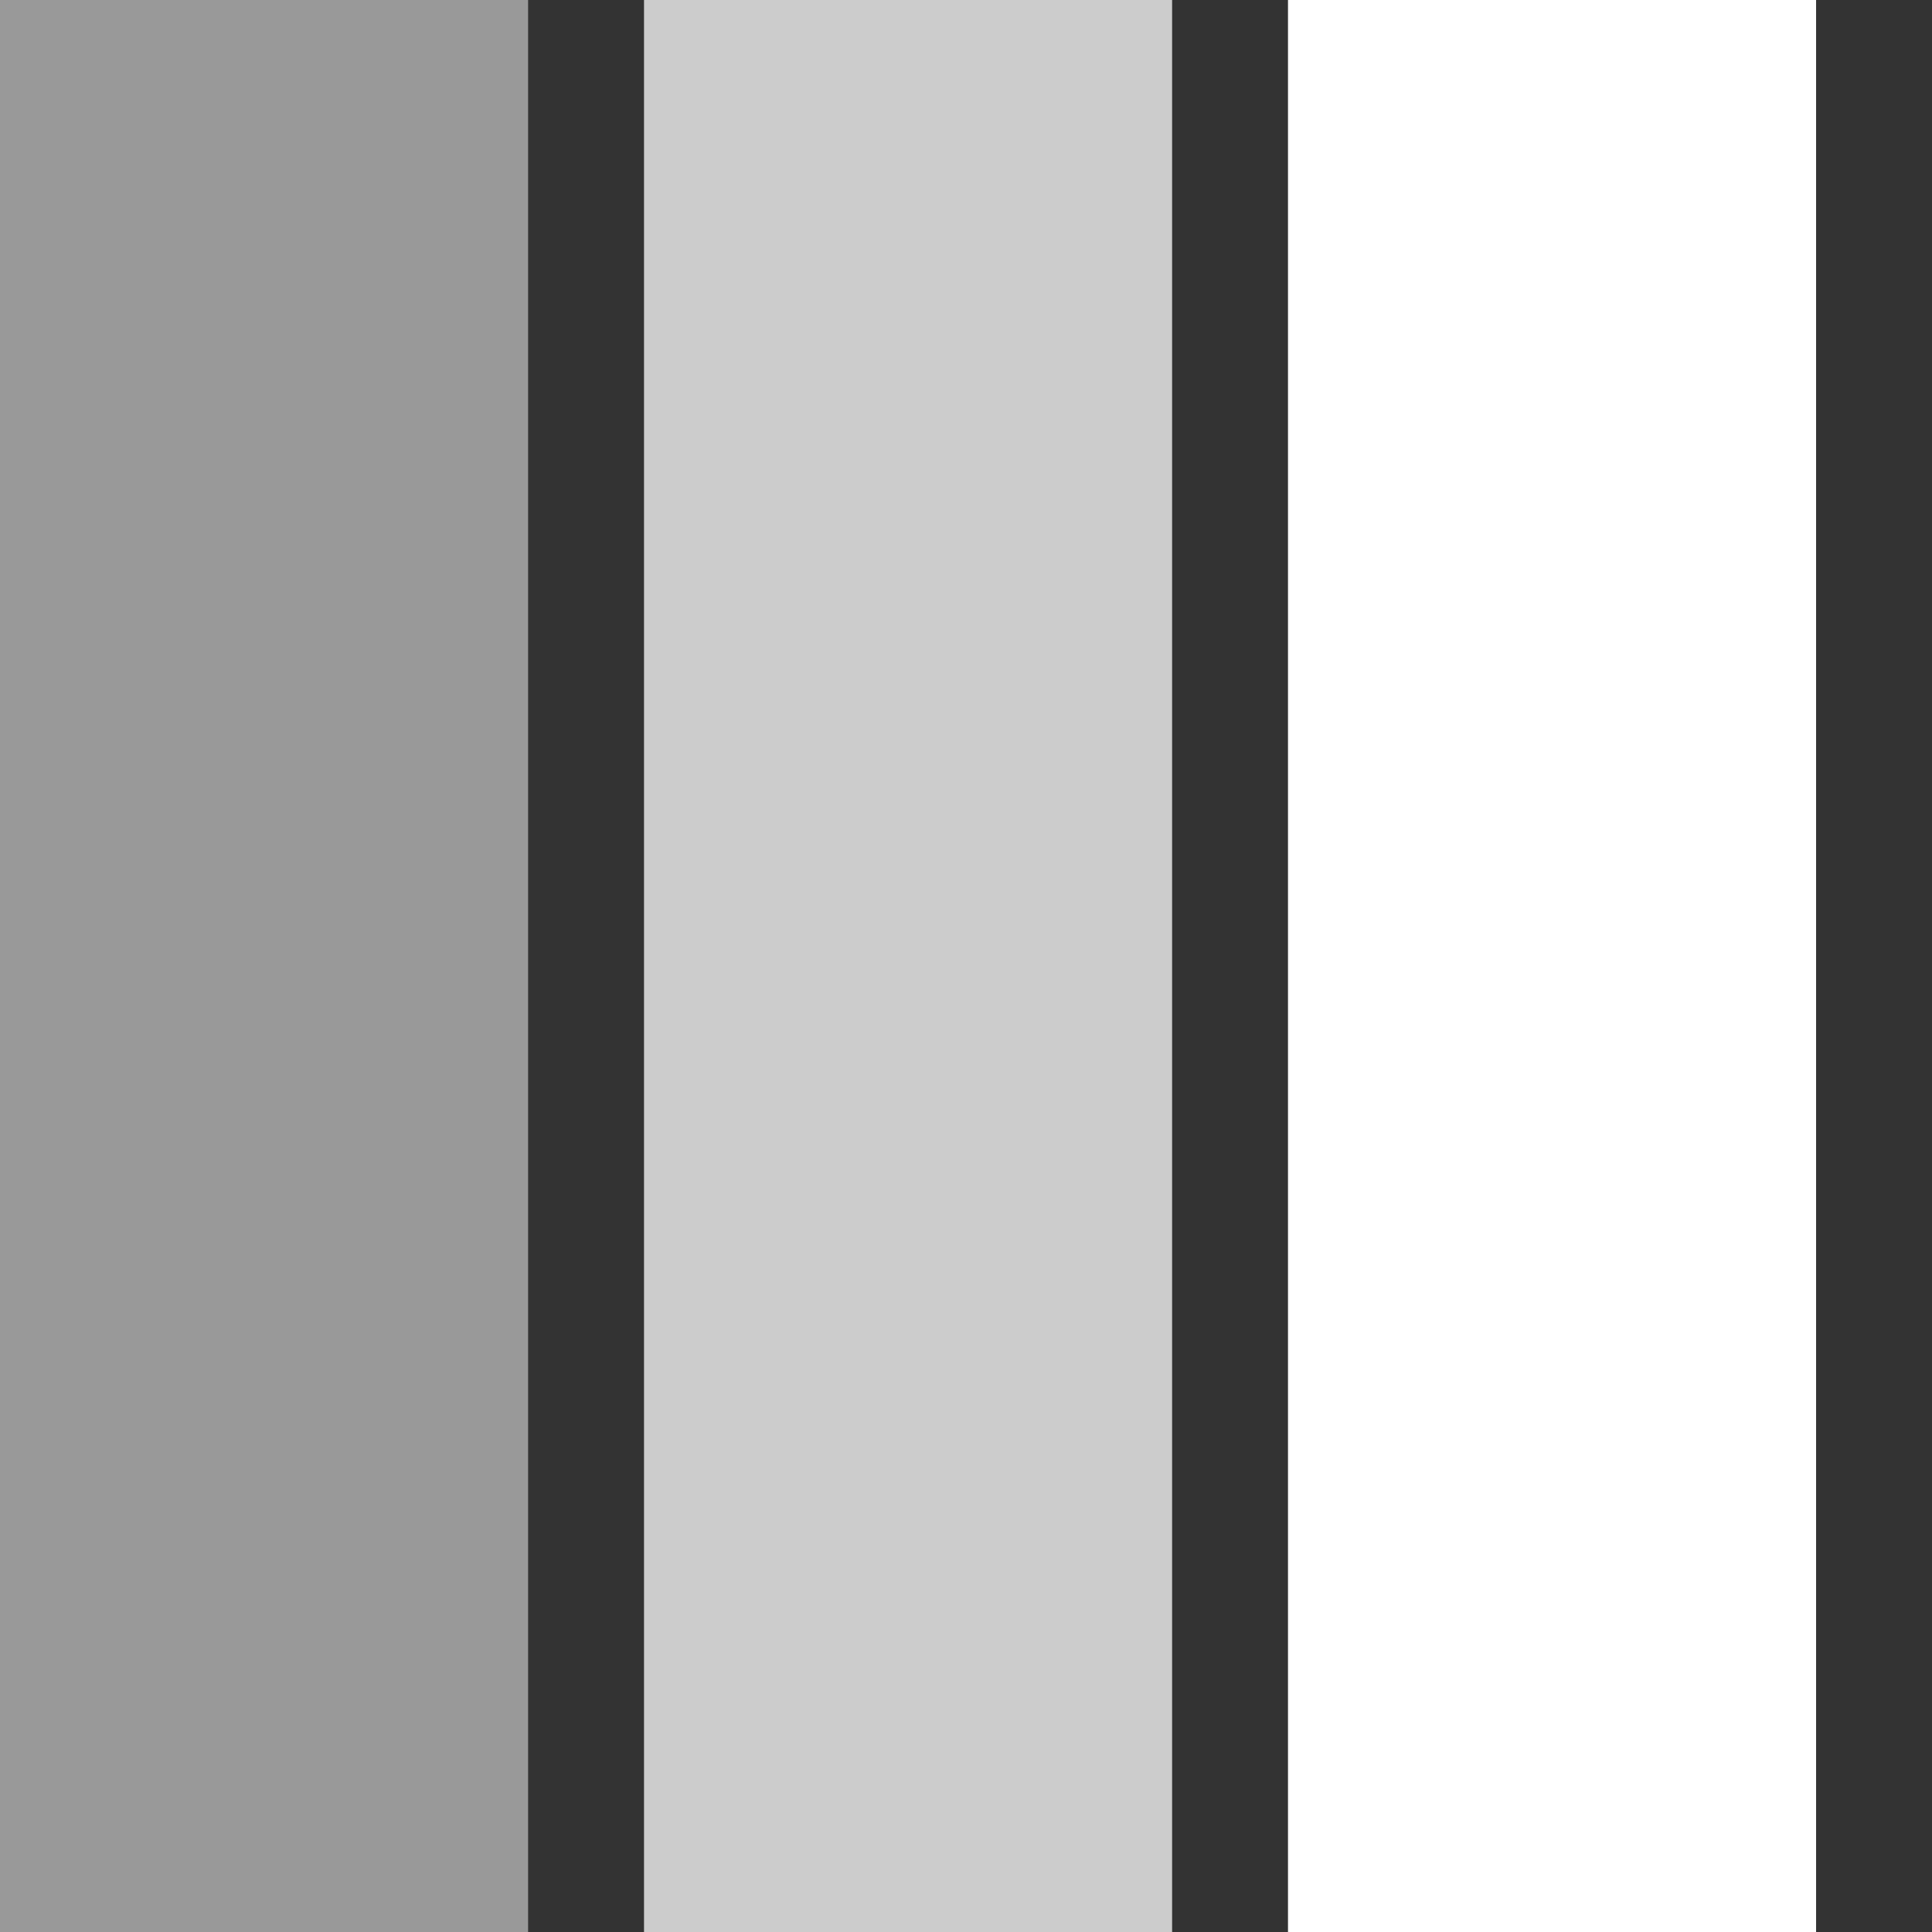 <svg viewBox="0 0 51.836 51.836">
    <rect x="0" y="0" width="51.836" height="51.836" fill="#333333" stroke="none"/>
    <g data-palette-color="#ffffff">
        <rect width="14.169" height="51.836" fill="#ffffff"
            stroke="transparent" data-fill-palette-color="accent" x="0" fill-opacity="0.5"></rect>
        <rect width="14.169" height="51.836" fill="#ffffff"
            stroke="transparent" data-fill-palette-color="accent" x="17.279"
            fill-opacity="0.75"></rect>
        <rect width="14.169" height="51.836" fill="#ffffff"
            stroke="transparent" data-fill-palette-color="accent" x="34.557"
            fill-opacity="1"></rect>
    </g>
</svg>